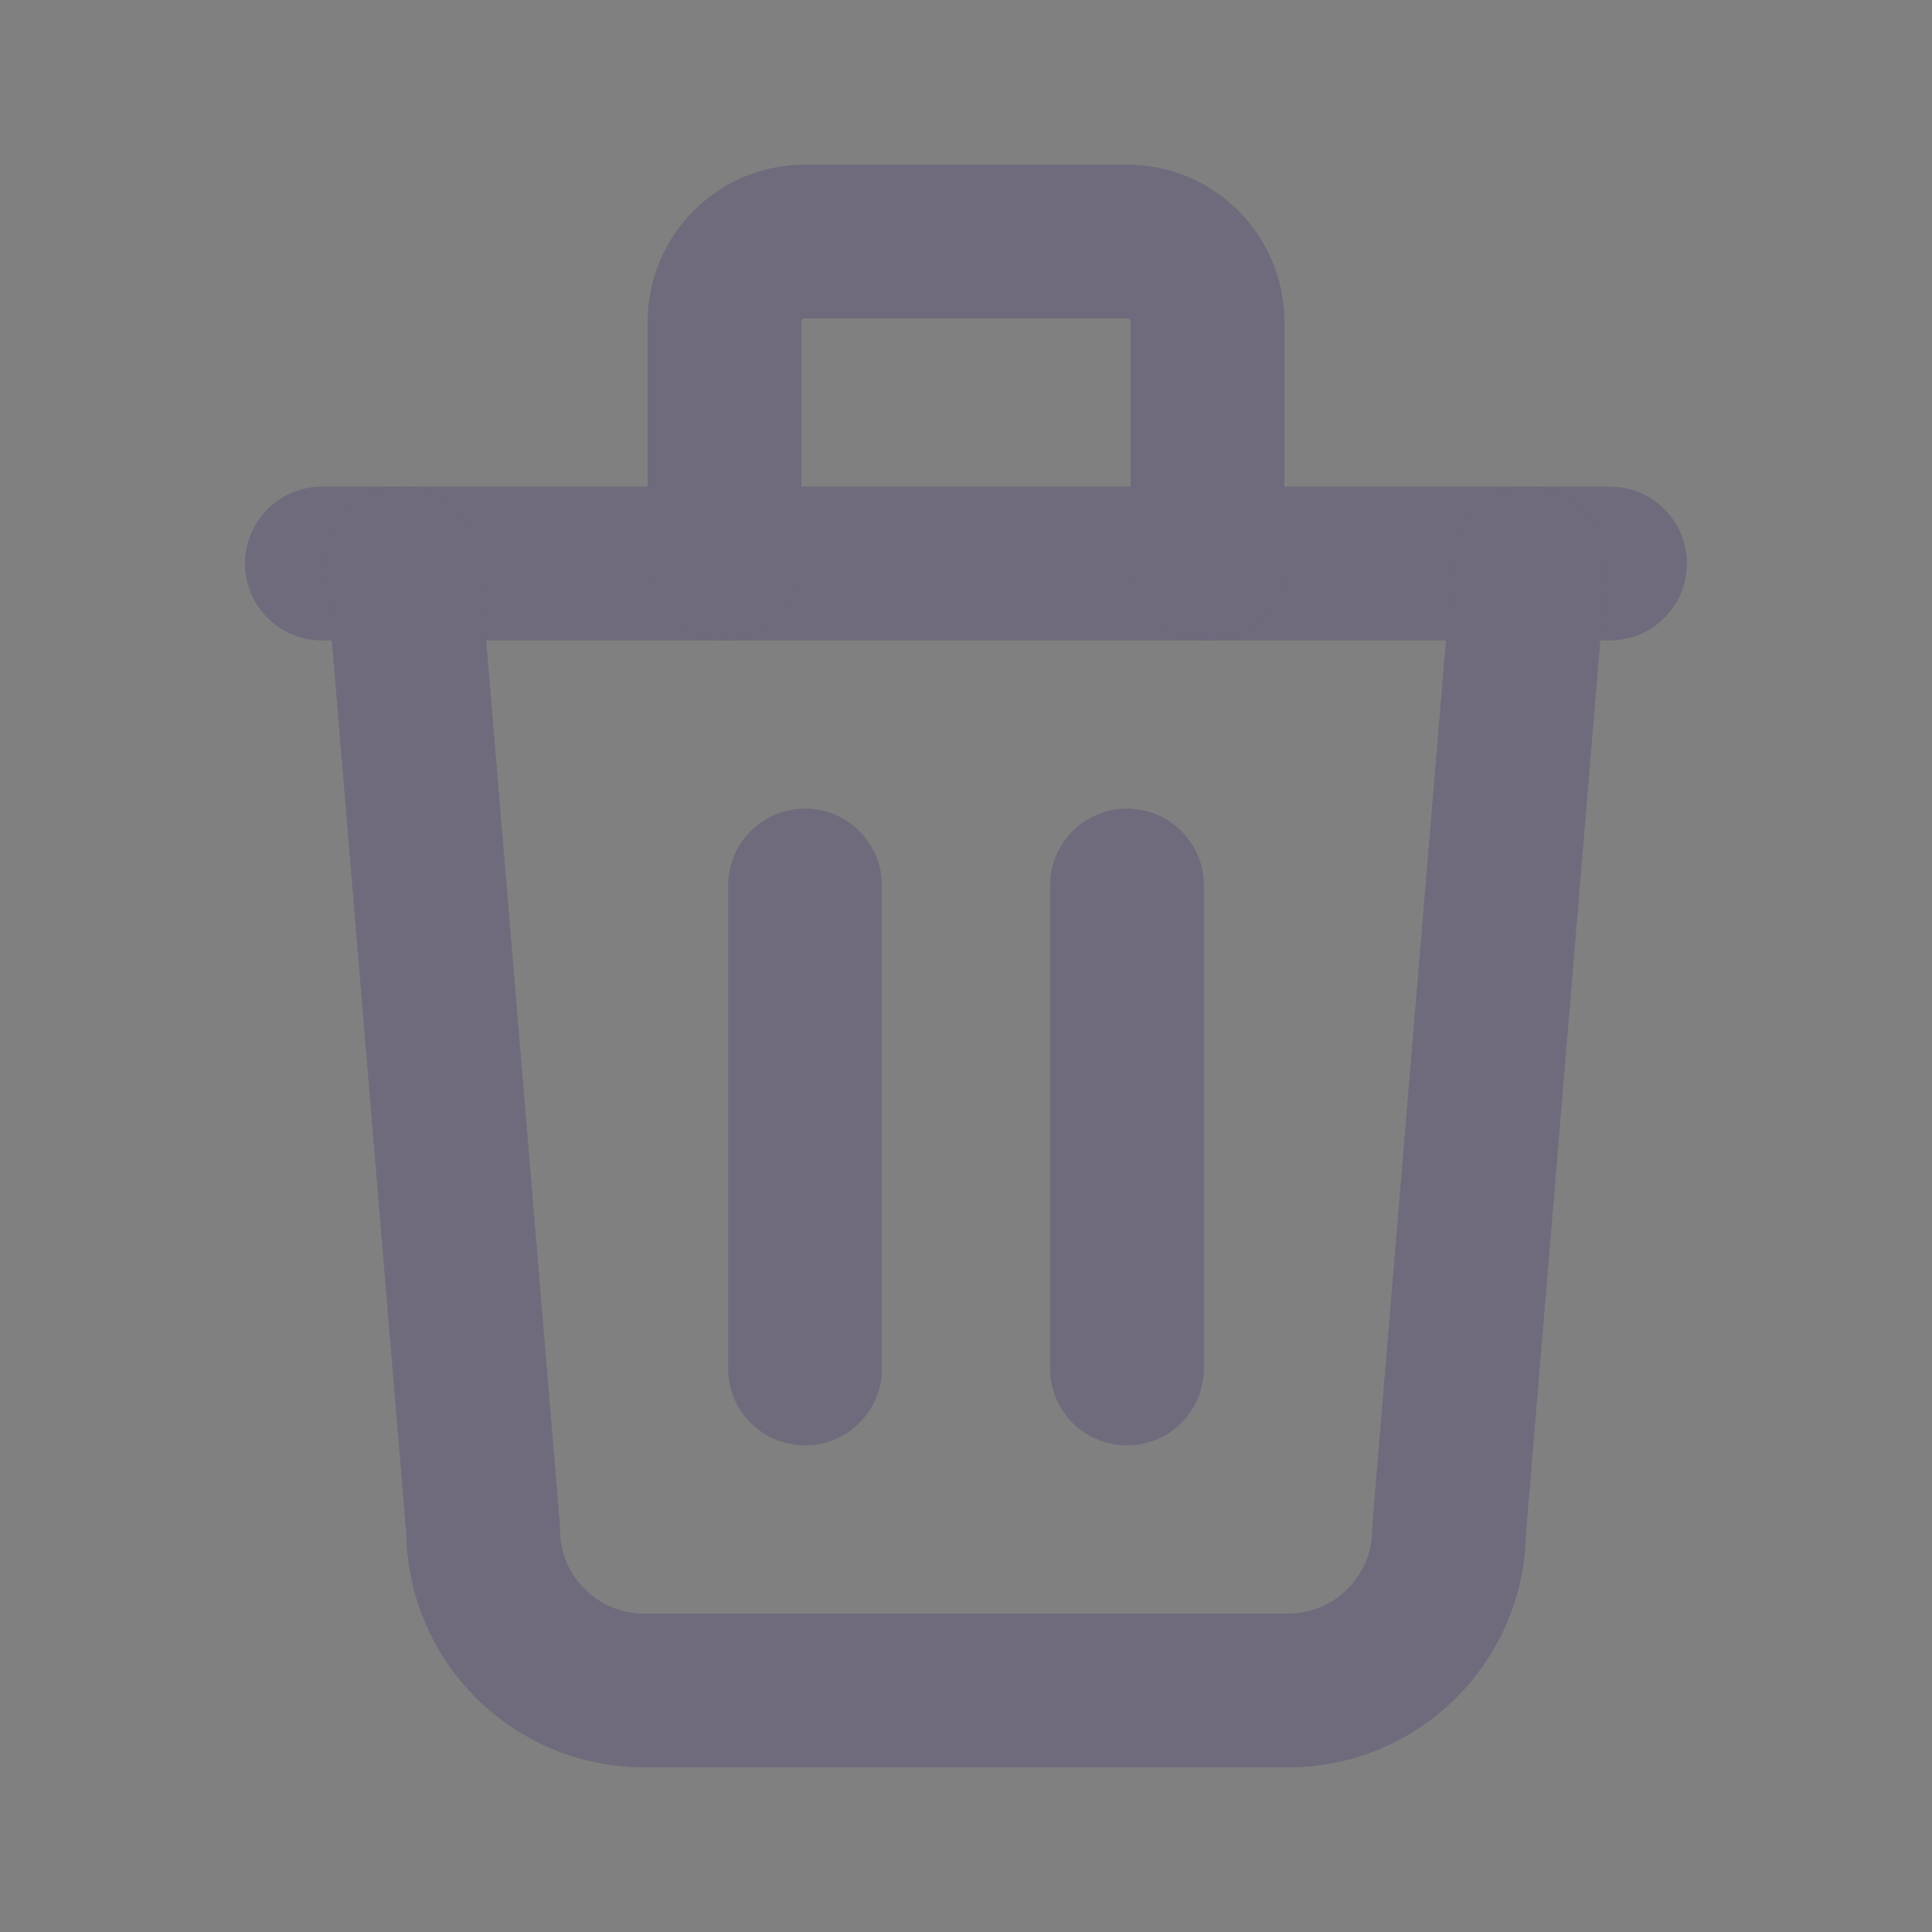 <svg width="22" height="22" viewBox="0 0 22 22" fill="none" xmlns="http://www.w3.org/2000/svg">
<rect x="0" y="0" width="22" height="22" fill="#808080" stroke="none"/>
<path d="M3.666 6.417H18.333" stroke="#4B465C" stroke-width="1.75" stroke-linecap="round" stroke-linejoin="round"/>
<path d="M3.666 6.417H18.333" stroke="white" stroke-opacity="0.2" stroke-width="1.75" stroke-linecap="round" stroke-linejoin="round"/>
<path d="M9.167 10.083V15.583" stroke="#4B465C" stroke-width="1.75" stroke-linecap="round" stroke-linejoin="round"/>
<path d="M9.167 10.083V15.583" stroke="white" stroke-opacity="0.2" stroke-width="1.75" stroke-linecap="round" stroke-linejoin="round"/>
<path d="M12.833 10.083V15.583" stroke="#4B465C" stroke-width="1.75" stroke-linecap="round" stroke-linejoin="round"/>
<path d="M12.833 10.083V15.583" stroke="white" stroke-opacity="0.2" stroke-width="1.75" stroke-linecap="round" stroke-linejoin="round"/>
<path d="M4.584 6.417L5.501 17.417C5.501 18.429 6.321 19.25 7.334 19.25H14.667C15.68 19.25 16.501 18.429 16.501 17.417L17.417 6.417" stroke="#4B465C" stroke-width="1.75" stroke-linecap="round" stroke-linejoin="round"/>
<path d="M4.584 6.417L5.501 17.417C5.501 18.429 6.321 19.25 7.334 19.25H14.667C15.68 19.25 16.501 18.429 16.501 17.417L17.417 6.417" stroke="white" stroke-opacity="0.2" stroke-width="1.75" stroke-linecap="round" stroke-linejoin="round"/>
<path d="M8.25 6.417V3.667C8.25 3.16 8.66 2.75 9.167 2.75H12.833C13.34 2.75 13.75 3.16 13.75 3.667V6.417" stroke="#4B465C" stroke-width="1.75" stroke-linecap="round" stroke-linejoin="round"/>
<path d="M8.25 6.417V3.667C8.25 3.16 8.66 2.75 9.167 2.75H12.833C13.34 2.75 13.75 3.16 13.75 3.667V6.417" stroke="white" stroke-opacity="0.2" stroke-width="1.75" stroke-linecap="round" stroke-linejoin="round"/>
</svg>
